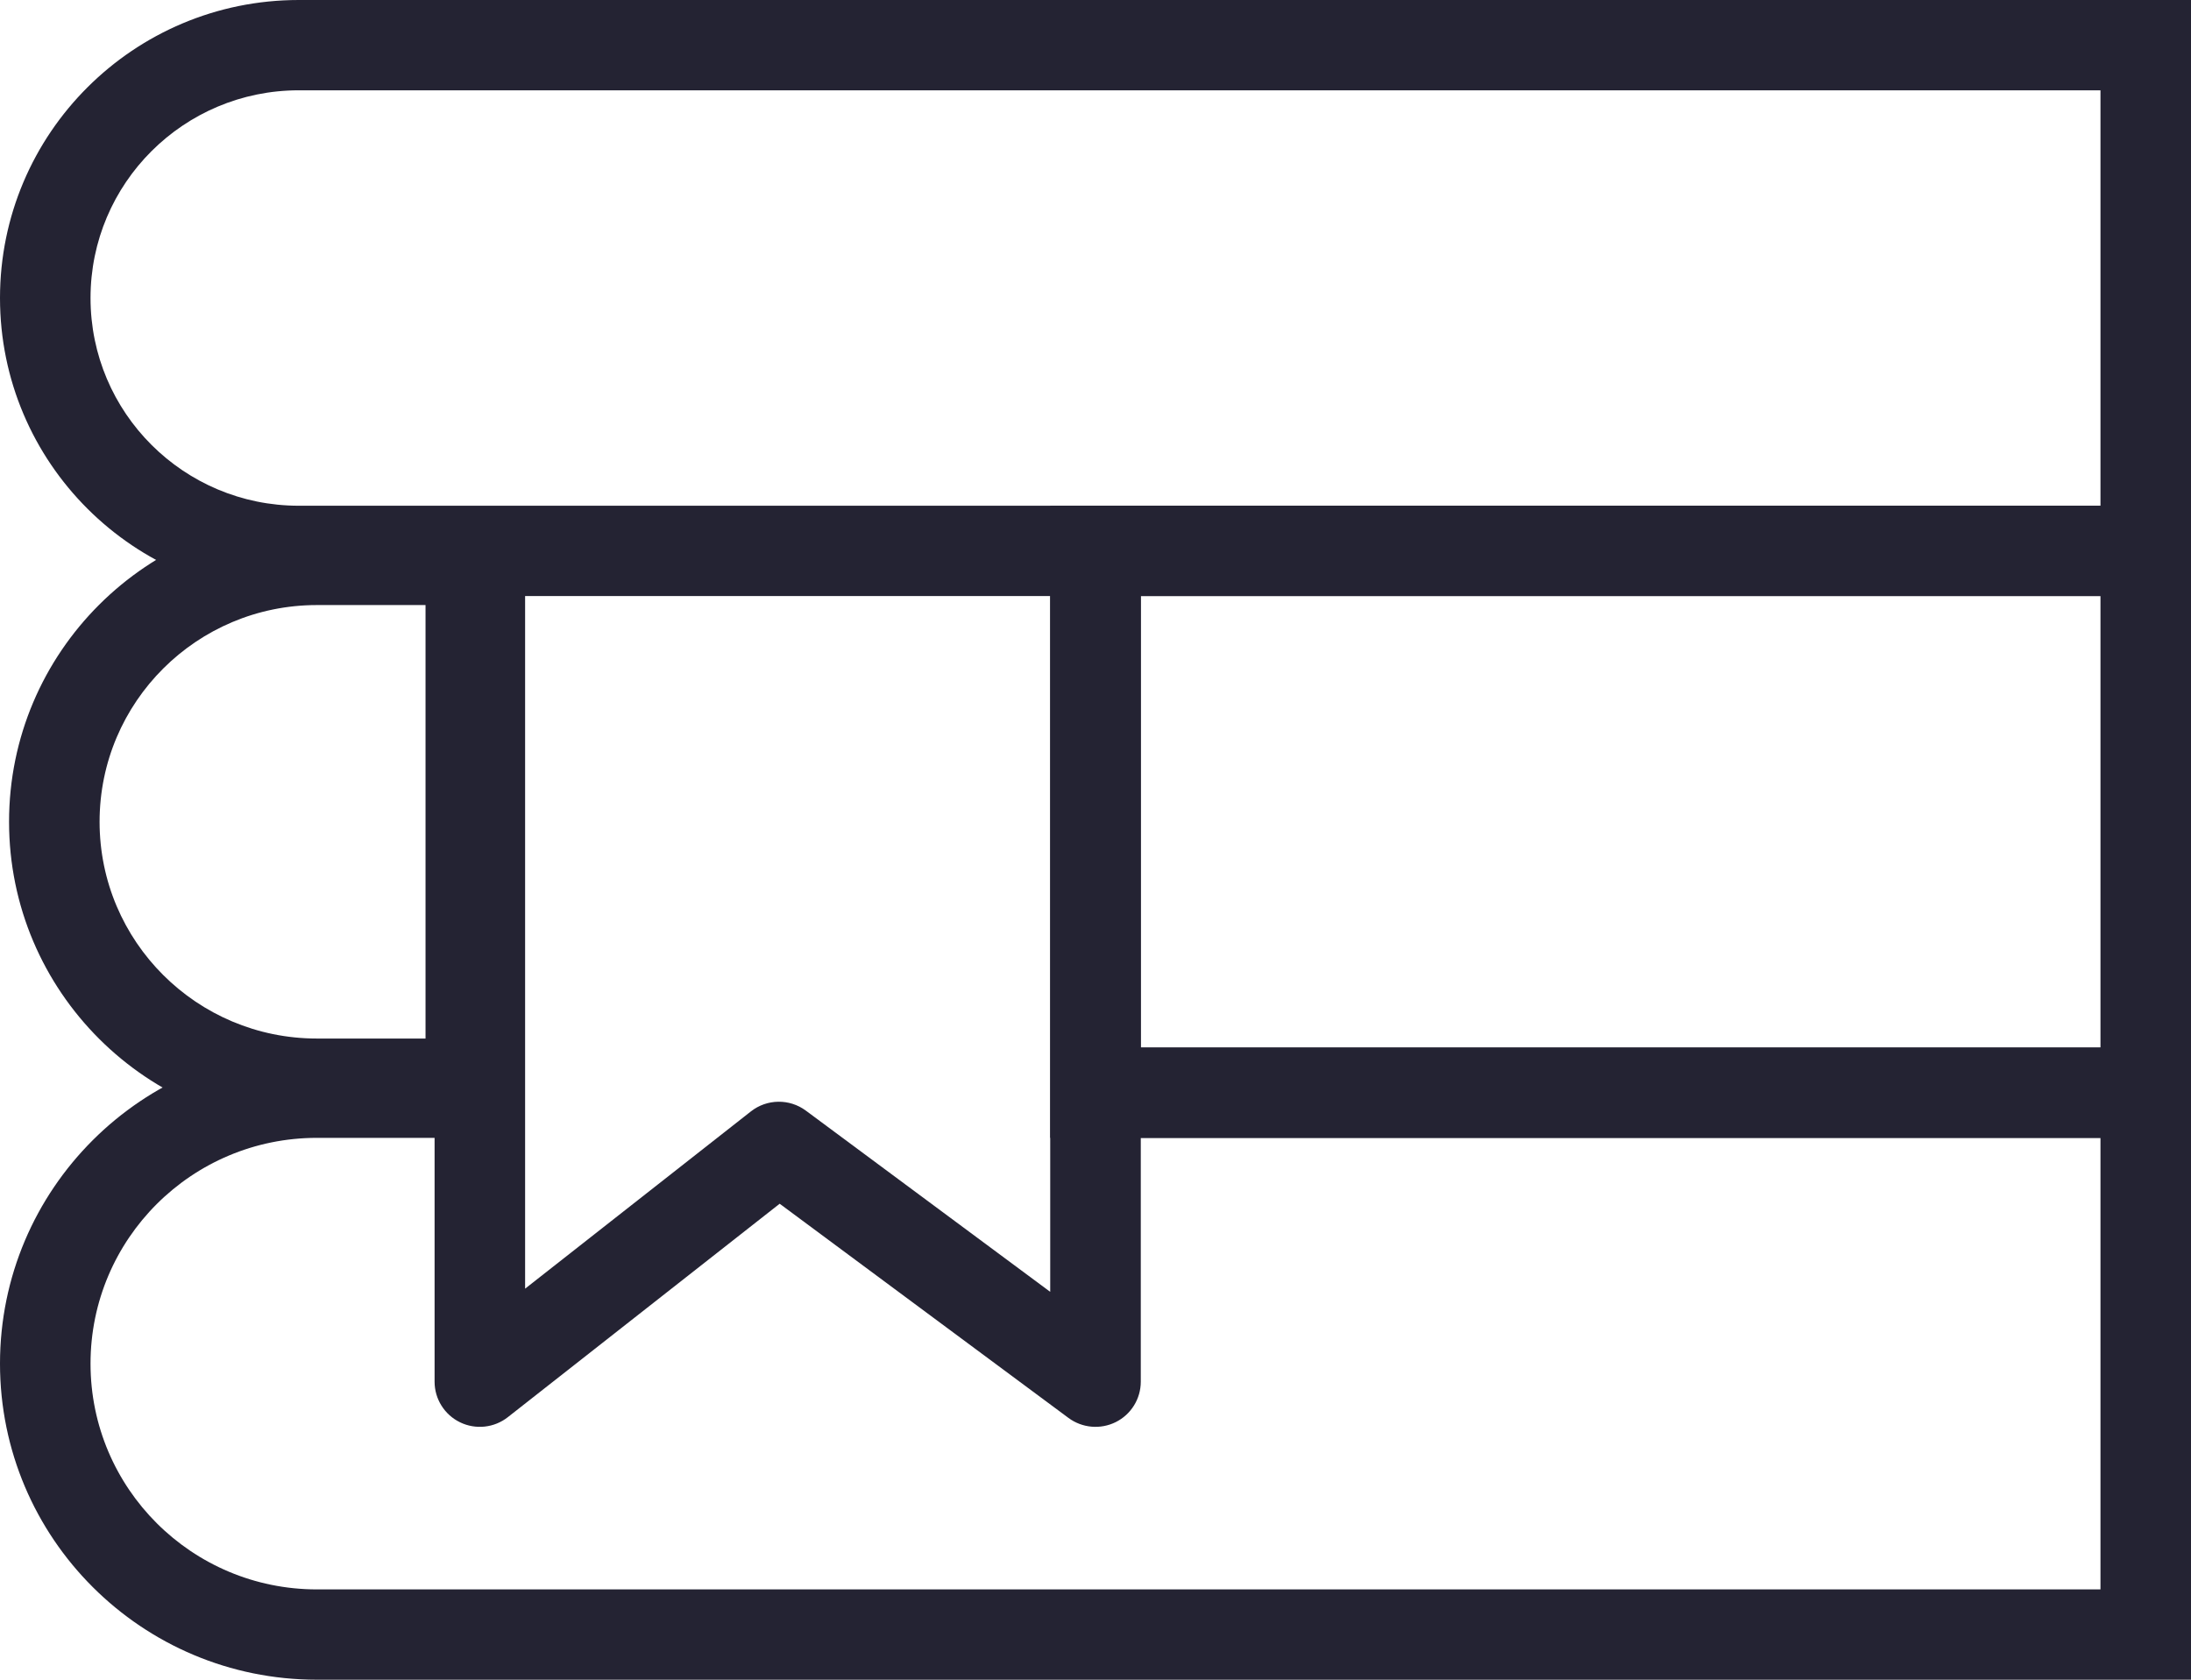 <svg width="60" height="46" viewBox="0 0 60 46" fill="none" xmlns="http://www.w3.org/2000/svg">
<path fill-rule="evenodd" clip-rule="evenodd" d="M11.901 37.839V16.075H14.38V35.291L20.563 30.437C21.003 30.091 21.62 30.083 22.069 30.416L28.76 35.378V16.075H31.24V37.839C31.24 38.306 30.976 38.734 30.557 38.944C30.138 39.153 29.637 39.11 29.26 38.831L21.351 32.965L13.907 38.81C13.534 39.103 13.026 39.158 12.599 38.951C12.172 38.744 11.901 38.312 11.901 37.839Z" fill="#242333"/>
<path fill-rule="evenodd" clip-rule="evenodd" d="M0 8.161C0 3.654 3.663 0 8.182 0H60V16.323H8.182C3.663 16.323 0 12.669 0 8.161ZM8.182 2.473C5.032 2.473 2.479 5.02 2.479 8.161C2.479 11.303 5.032 13.85 8.182 13.85H57.521V2.473H8.182Z" fill="#242333"/>
<path fill-rule="evenodd" clip-rule="evenodd" d="M11.653 16.57H8.678C5.391 16.57 2.727 19.227 2.727 22.505C2.727 25.783 5.391 28.441 8.678 28.441H11.653V16.57ZM8.678 14.097C4.022 14.097 0.248 17.861 0.248 22.505C0.248 27.149 4.022 30.914 8.678 30.914H14.132V14.097H8.678Z" fill="#242333"/>
<path fill-rule="evenodd" clip-rule="evenodd" d="M28.76 13.849H60V31.161H28.76V13.849ZM31.24 16.323V28.688H57.521V16.323H31.24Z" fill="#242333"/>
<path fill-rule="evenodd" clip-rule="evenodd" d="M0 37.344C0 32.564 3.885 28.688 8.678 28.688H14.132V31.161H8.678C5.254 31.161 2.479 33.929 2.479 37.344C2.479 40.759 5.254 43.527 8.678 43.527H57.521V31.161H29.008V28.688H60V46H8.678C3.885 46 0 42.125 0 37.344Z" fill="#242333"/>
</svg>
